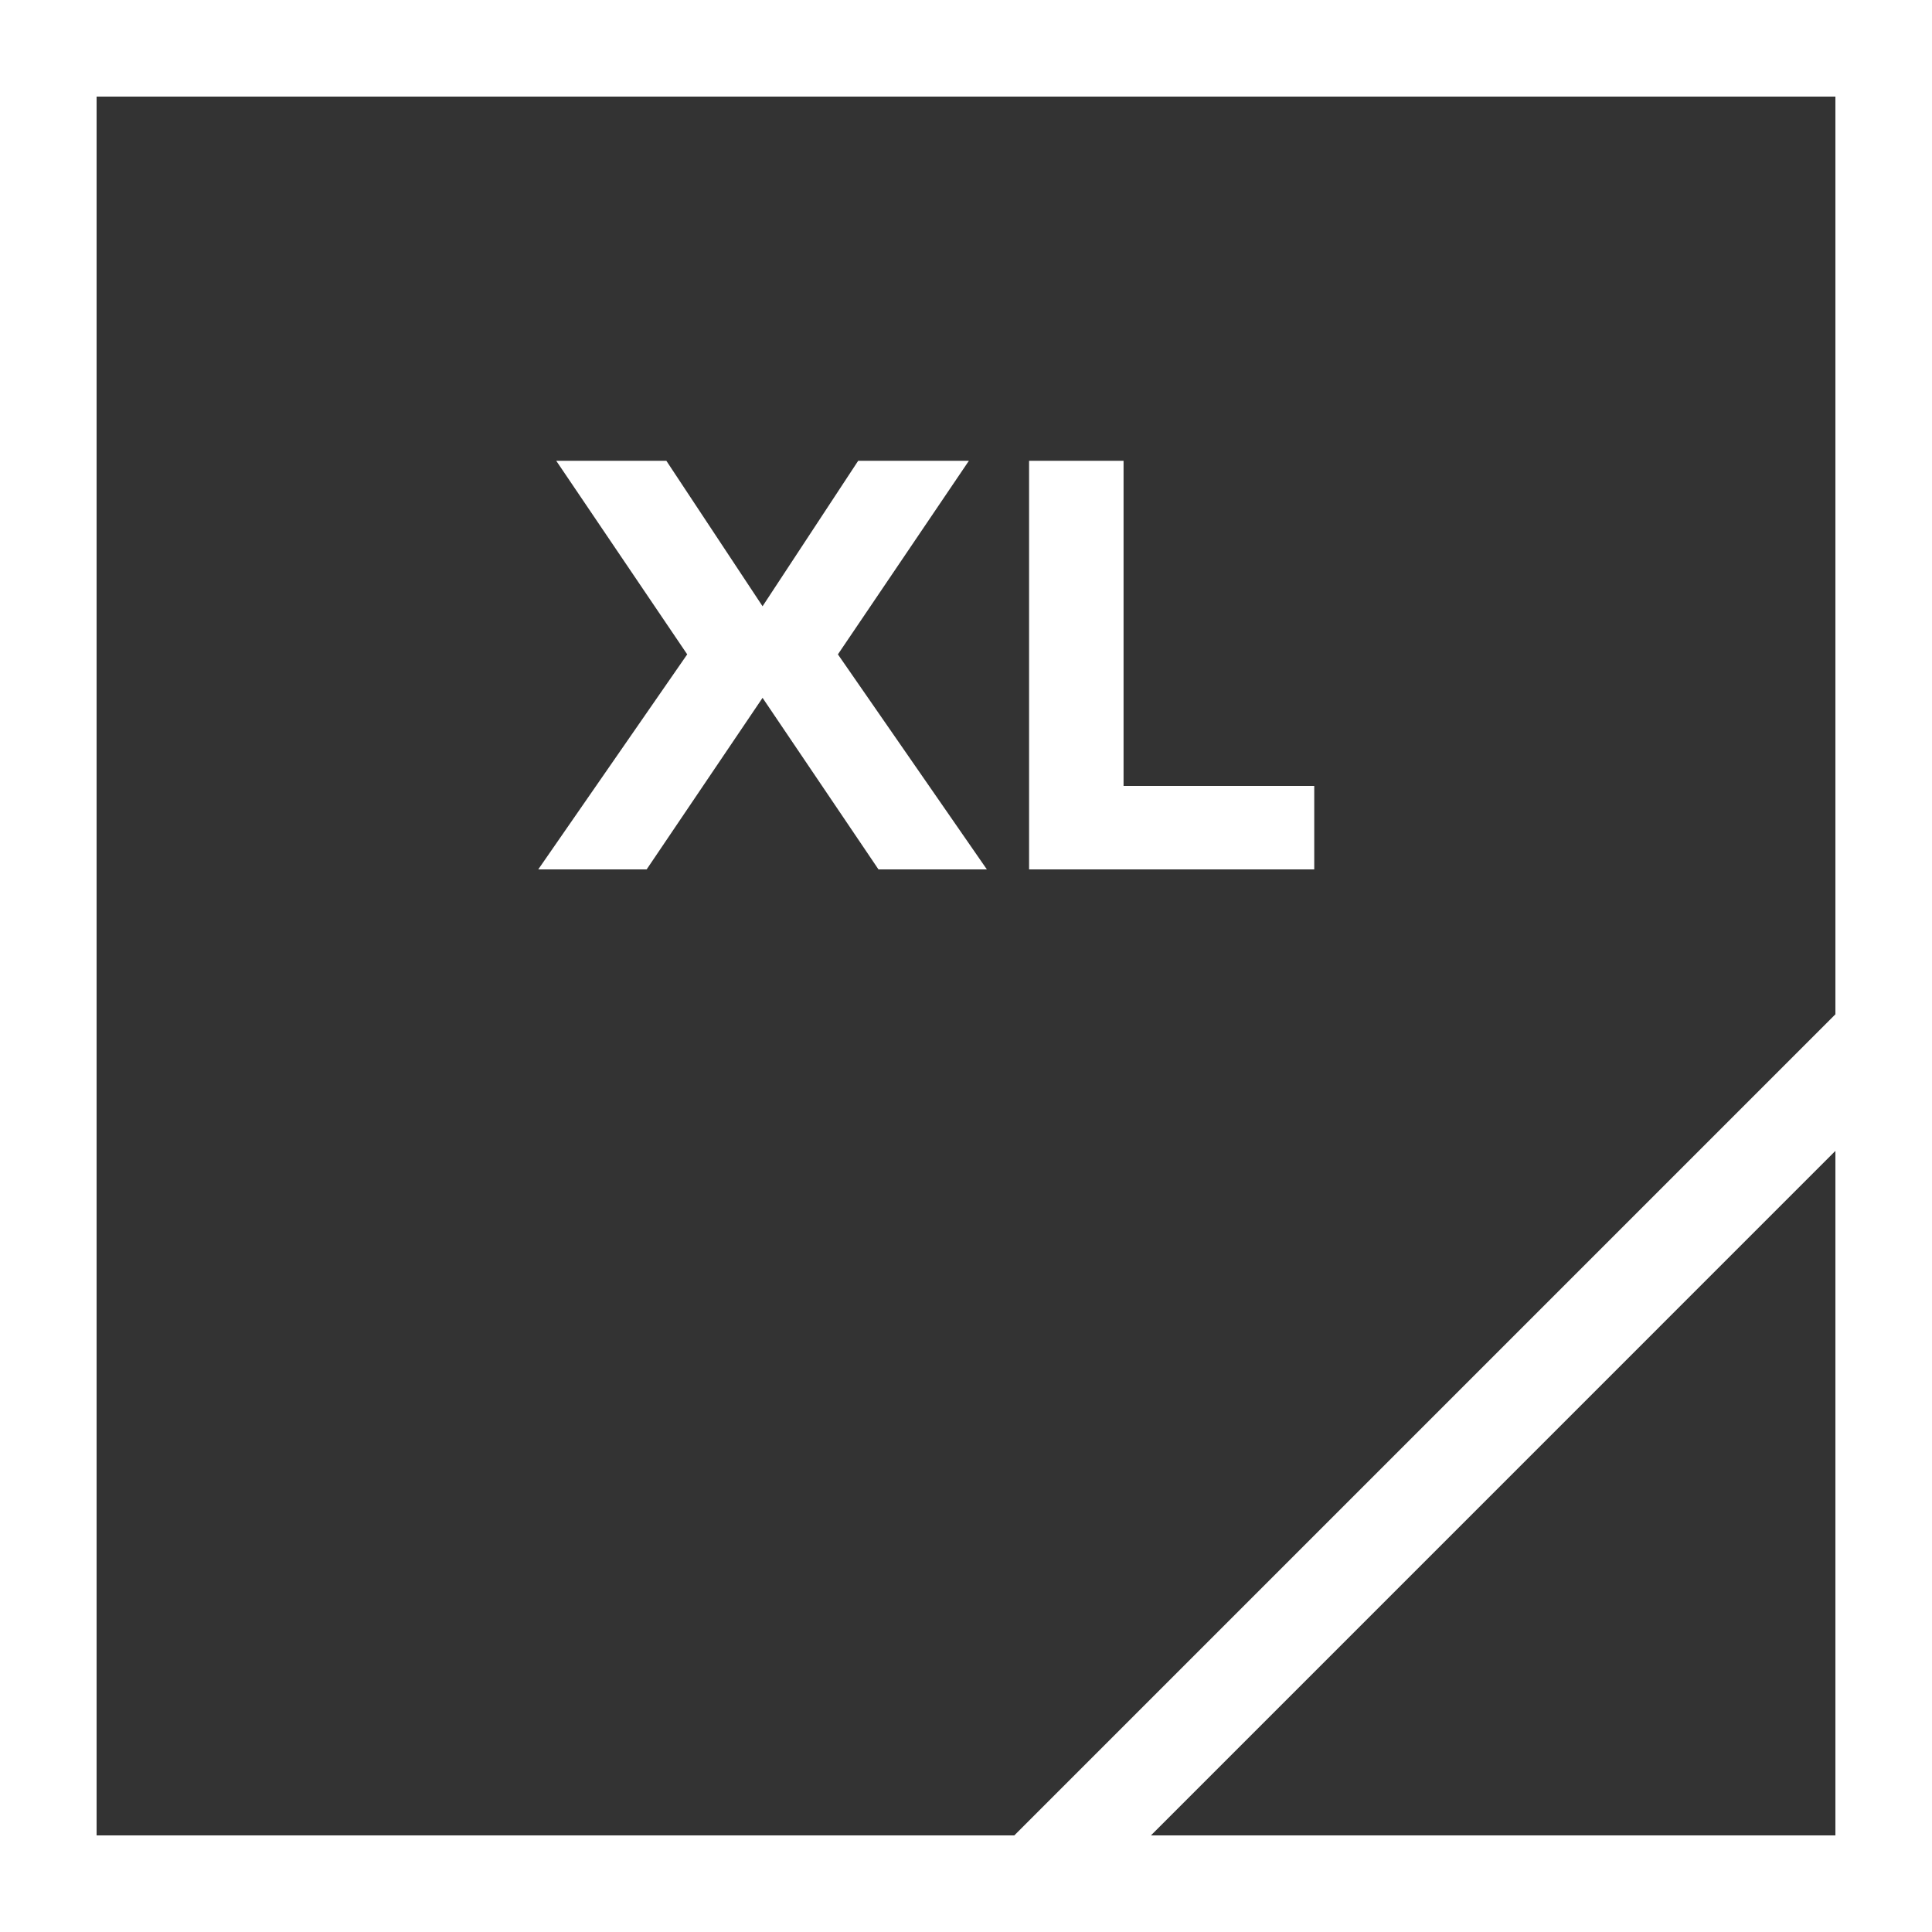 <svg width="40" height="40" viewBox="0 0 40 40" fill="none" xmlns="http://www.w3.org/2000/svg">
<rect x="0" y="0" width="40" height="40" fill="#333333" stroke="none"/>
<path d="M21.306 18V9.54H23.262V17.508L21.966 16.272H27.21V18H21.306Z" fill="white"/>
<path d="M18.188 18L15.788 14.448L13.388 18H11.144L14.228 13.548L11.516 9.54H13.796L15.788 12.552L17.768 9.54H20.06L17.348 13.548L20.432 18H18.188Z" fill="white"/>
<path d="M40 0V40H0V0H40ZM2 38H38V2H2V38Z" fill="white"/>
<path d="M22.414 39.415L21 38L38 21L39.414 22.414L22.414 39.415Z" fill="white"/>
</svg>

